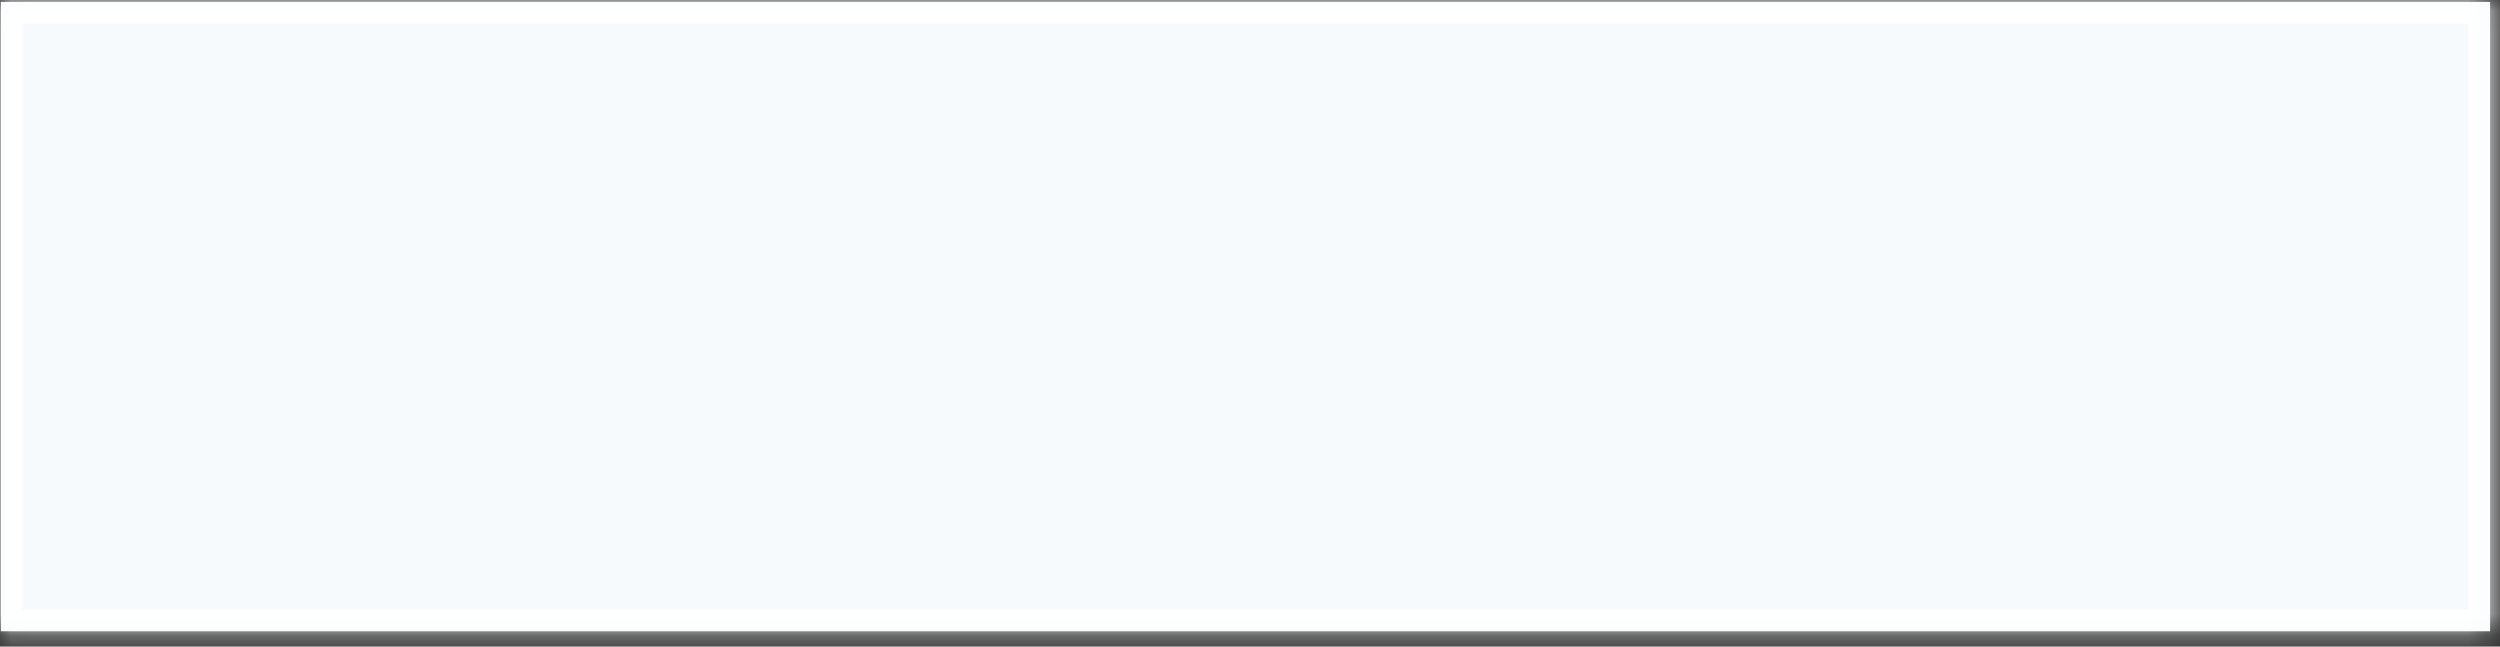 ﻿<?xml version="1.0" encoding="utf-8"?>
<svg version="1.1" xmlns:xlink="http://www.w3.org/1999/xlink" width="116px" height="30px" xmlns="http://www.w3.org/2000/svg">
  <rect width="100%" height="100%" fill="#333333" stroke="none"/>
  <defs>
    <mask fill="white" id="clip702">
      <path d="M 0.04 29.29  C 0.04 29.29  0.04 0.09  0.04 0.09  C 0.04 0.09  115.54 0.09  115.54 0.09  C 115.54 0.09  115.54 29.29  115.54 29.29  C 115.54 29.29  0.04 29.29  0.04 29.29  Z " fill-rule="evenodd" />
    </mask>
  </defs>
  <g transform="matrix(1 0 0 1 -747 -13853 )">
    <path d="M 0.04 29.29  C 0.04 29.29  0.04 0.09  0.04 0.09  C 0.04 0.09  115.54 0.09  115.54 0.09  C 115.54 0.09  115.54 29.29  115.54 29.29  C 115.54 29.29  0.04 29.29  0.04 29.29  Z " fill-rule="nonzero" fill="#f6fafc" stroke="none" transform="matrix(1 0 0 1 747 13853 )" />
    <path d="M 0.04 29.29  C 0.04 29.29  0.04 0.09  0.04 0.09  C 0.04 0.09  115.54 0.09  115.54 0.09  C 115.54 0.09  115.54 29.29  115.54 29.29  C 115.54 29.29  0.04 29.29  0.04 29.29  Z " stroke-width="2" stroke="#ffffff" fill="none" transform="matrix(1 0 0 1 747 13853 )" mask="url(#clip702)" />
  </g>
</svg>